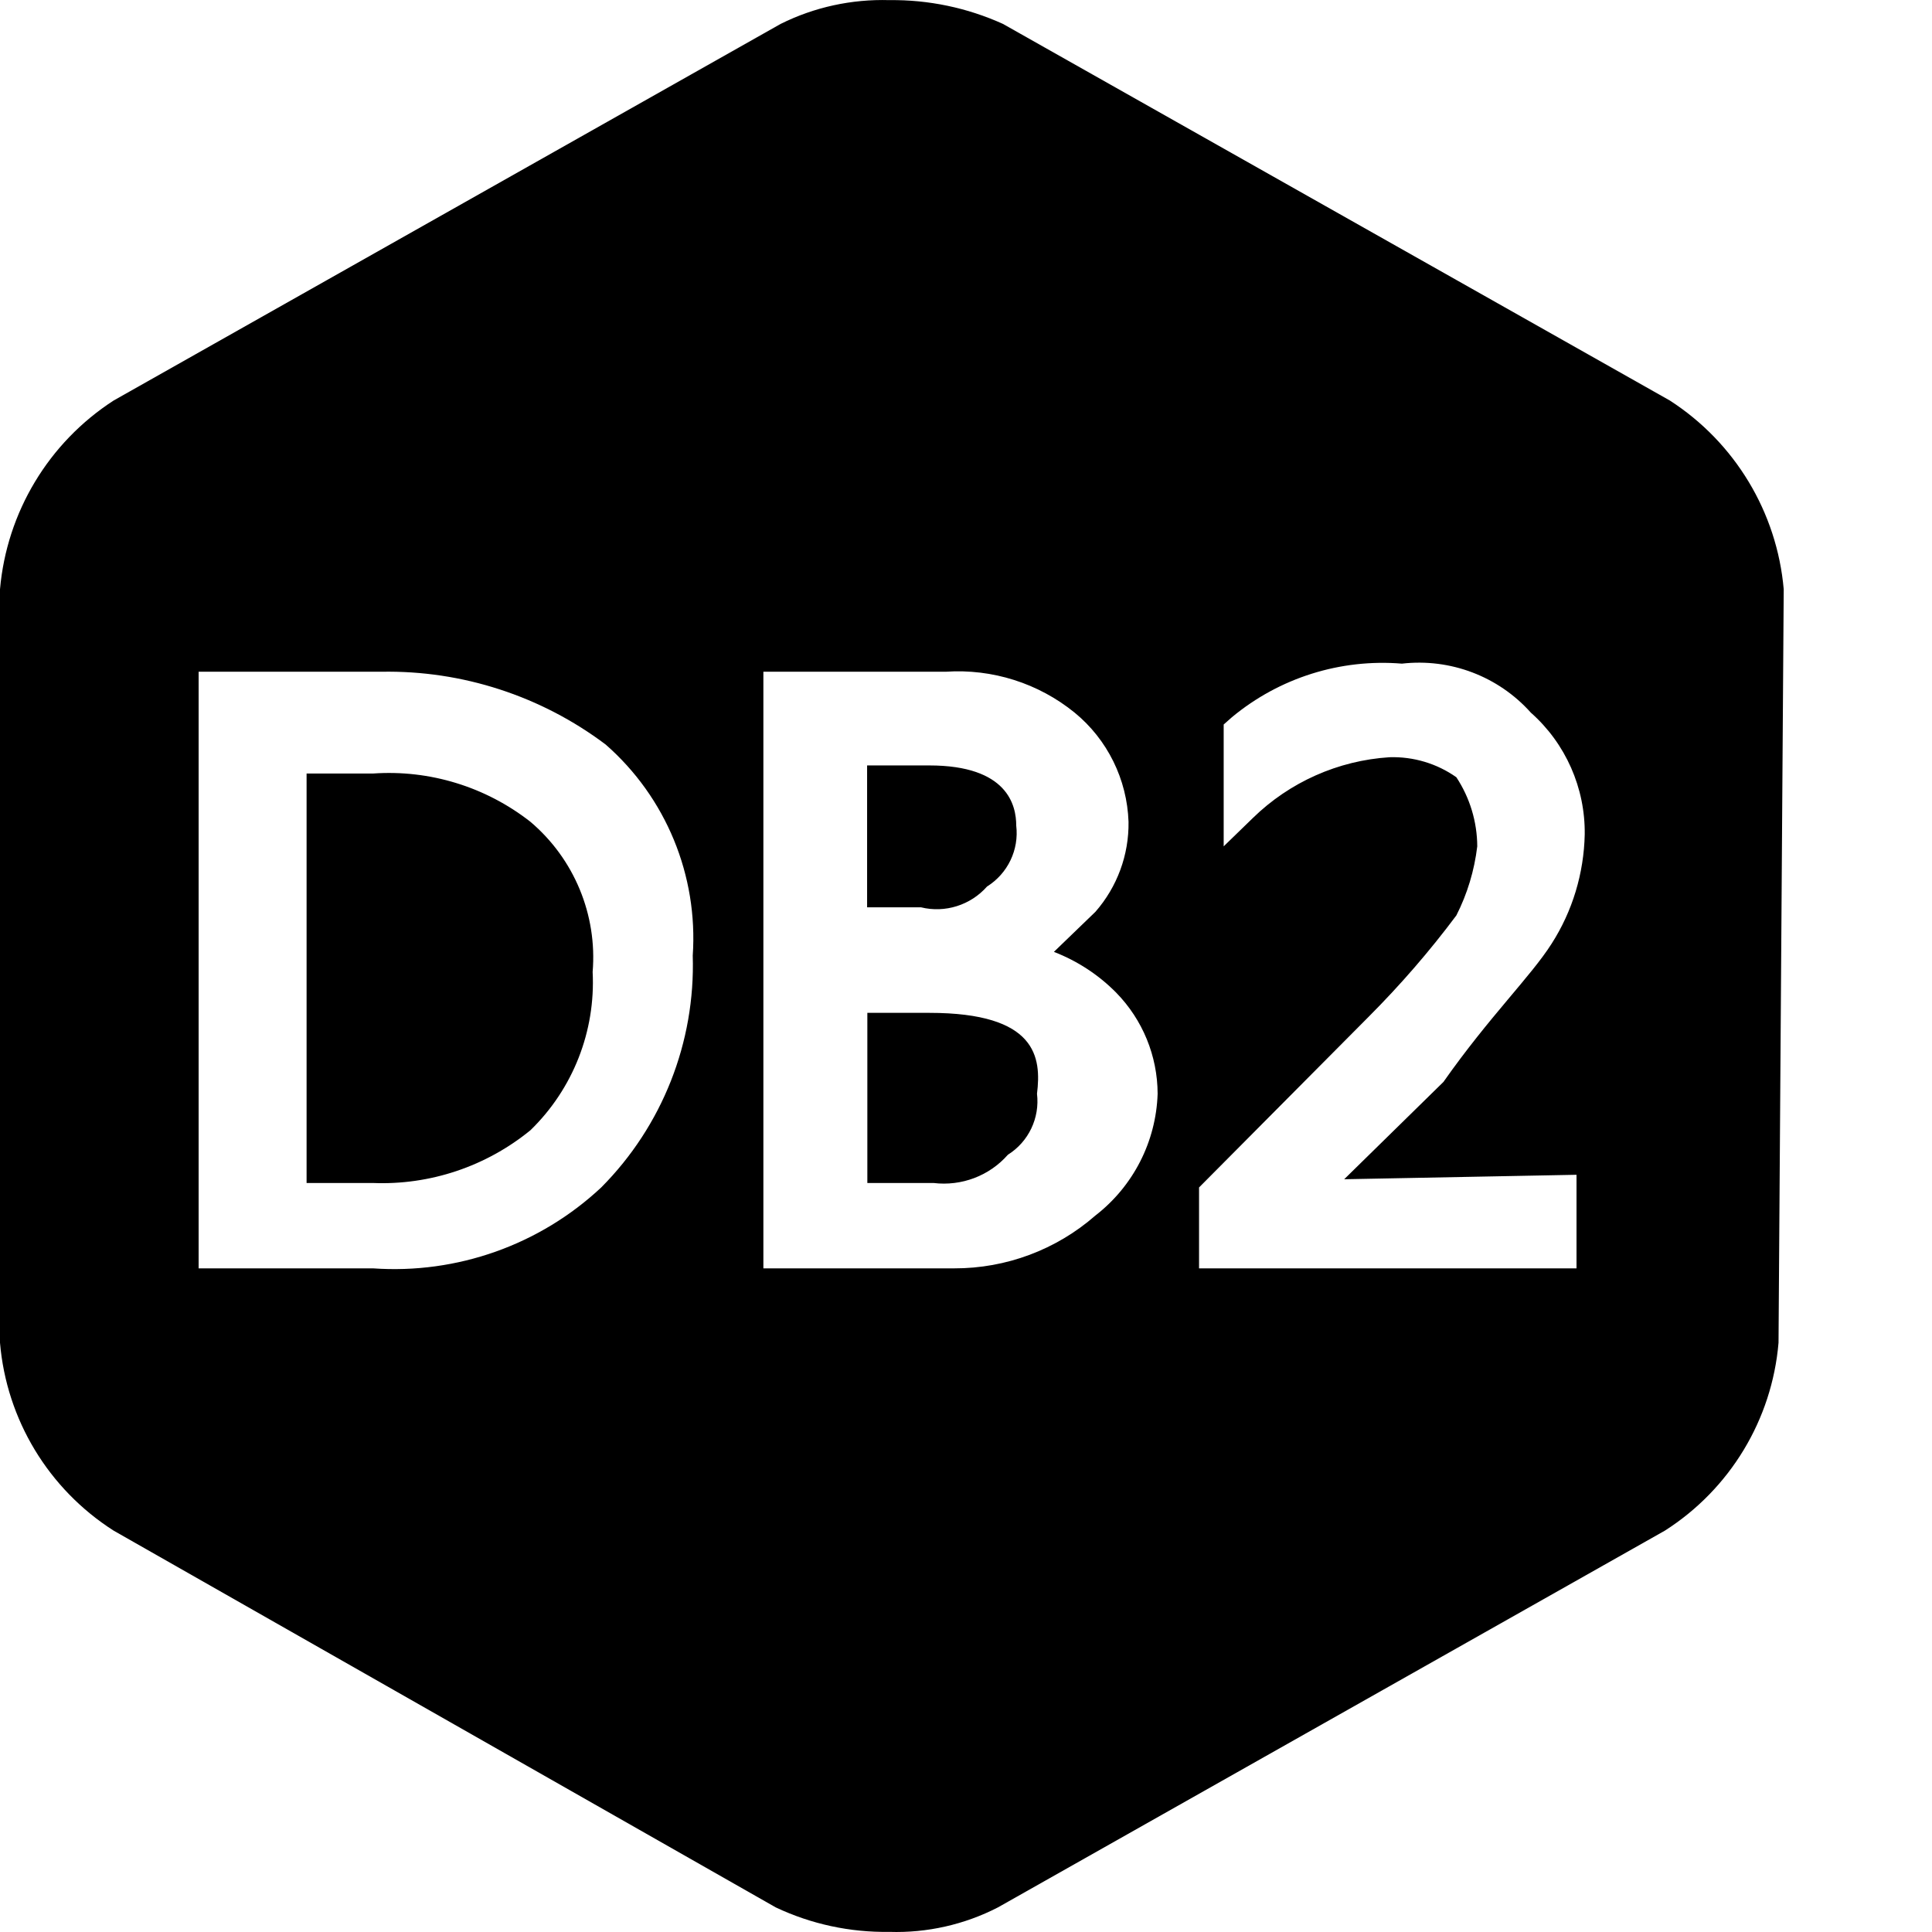 <?xml version="1.0" encoding="UTF-8"?>
<svg width="16px" height="16px" viewBox="0 0 16 16" version="1.1" xmlns="http://www.w3.org/2000/svg" xmlns:xlink="http://www.w3.org/1999/xlink">
    <title>icon-db2-fill</title>
    <g id="恩墨图标库" stroke="none" stroke-width="1" fill="none" fill-rule="evenodd">
        <g id="zCloud-icon更新对照表" transform="translate(-1131, -505)" fill="#000000" fill-rule="nonzero">
            <g id="icon-db2-fill" transform="translate(1131, 505)">
                <rect opacity="0" x="0" y="0" width="16" height="16"></rect>
                <path d="M7.627,7.514 L7.181,7.514 L7.181,6.339 L7.696,6.339 C8.346,6.339 8.416,6.671 8.416,6.837 C8.44,7.038 8.346,7.234 8.174,7.342 C8.038,7.496 7.827,7.563 7.627,7.514 Z M8.588,9.058 C8.612,9.259 8.518,9.456 8.347,9.563 C8.193,9.738 7.963,9.825 7.731,9.797 L7.183,9.797 L7.183,8.388 L7.696,8.388 C8.588,8.388 8.625,8.757 8.588,9.058 L8.588,9.058 Z M13.829,3.317 L8.306,0.198 C8.01,0.064 7.689,-0.003 7.365,0.001 C7.053,-0.008 6.744,0.059 6.465,0.198 L0.941,3.317 C0.403,3.665 0.056,4.242 -8.52651283e-14,4.88 L-8.52651283e-14,11.12 C0.054,11.757 0.402,12.332 0.941,12.676 L6.424,15.796 C6.718,15.935 7.04,16.004 7.365,15.999 C7.677,16.009 7.987,15.939 8.265,15.796 L13.788,12.676 C14.327,12.332 14.675,11.757 14.729,11.12 L14.772,4.88 C14.716,4.242 14.368,3.665 13.829,3.317 Z M4.979,9.834 C4.47,10.31 3.785,10.553 3.089,10.504 L1.645,10.504 L1.645,5.563 L3.159,5.563 C3.828,5.551 4.482,5.764 5.016,6.166 C5.516,6.604 5.782,7.251 5.737,7.914 C5.759,8.631 5.485,9.325 4.979,9.834 L4.979,9.834 Z M9.071,10.067 C8.747,10.35 8.332,10.505 7.902,10.504 L6.322,10.504 L6.322,5.563 L7.832,5.563 C8.218,5.537 8.6,5.658 8.9,5.902 C9.172,6.125 9.334,6.455 9.346,6.806 C9.35,7.08 9.252,7.345 9.072,7.551 L8.728,7.883 C8.922,7.958 9.098,8.073 9.244,8.221 C9.463,8.445 9.586,8.745 9.587,9.058 C9.574,9.455 9.385,9.824 9.071,10.067 Z M13.056,9.729 L13.056,10.504 L9.93,10.504 L9.93,9.834 L11.337,8.418 C11.598,8.156 11.84,7.877 12.061,7.581 C12.152,7.402 12.21,7.209 12.234,7.009 C12.233,6.806 12.173,6.607 12.061,6.437 C11.9,6.323 11.705,6.265 11.508,6.271 C11.082,6.298 10.68,6.477 10.375,6.775 L10.134,7.009 L10.134,6 L10.203,5.939 C10.596,5.613 11.101,5.454 11.61,5.496 C12.011,5.45 12.409,5.601 12.678,5.902 C12.966,6.157 13.129,6.526 13.124,6.911 C13.117,7.232 13.023,7.545 12.85,7.815 C12.678,8.086 12.335,8.418 11.954,8.96 L11.132,9.766 L13.056,9.729 Z M3.088,6.406 L2.539,6.406 L2.539,9.797 L3.088,9.797 C3.561,9.816 4.026,9.66 4.393,9.36 C4.745,9.018 4.933,8.54 4.908,8.049 C4.947,7.576 4.755,7.113 4.393,6.806 C4.023,6.516 3.558,6.373 3.089,6.406 L3.088,6.406 Z"></path>
            </g>
        </g>
    </g>
</svg>